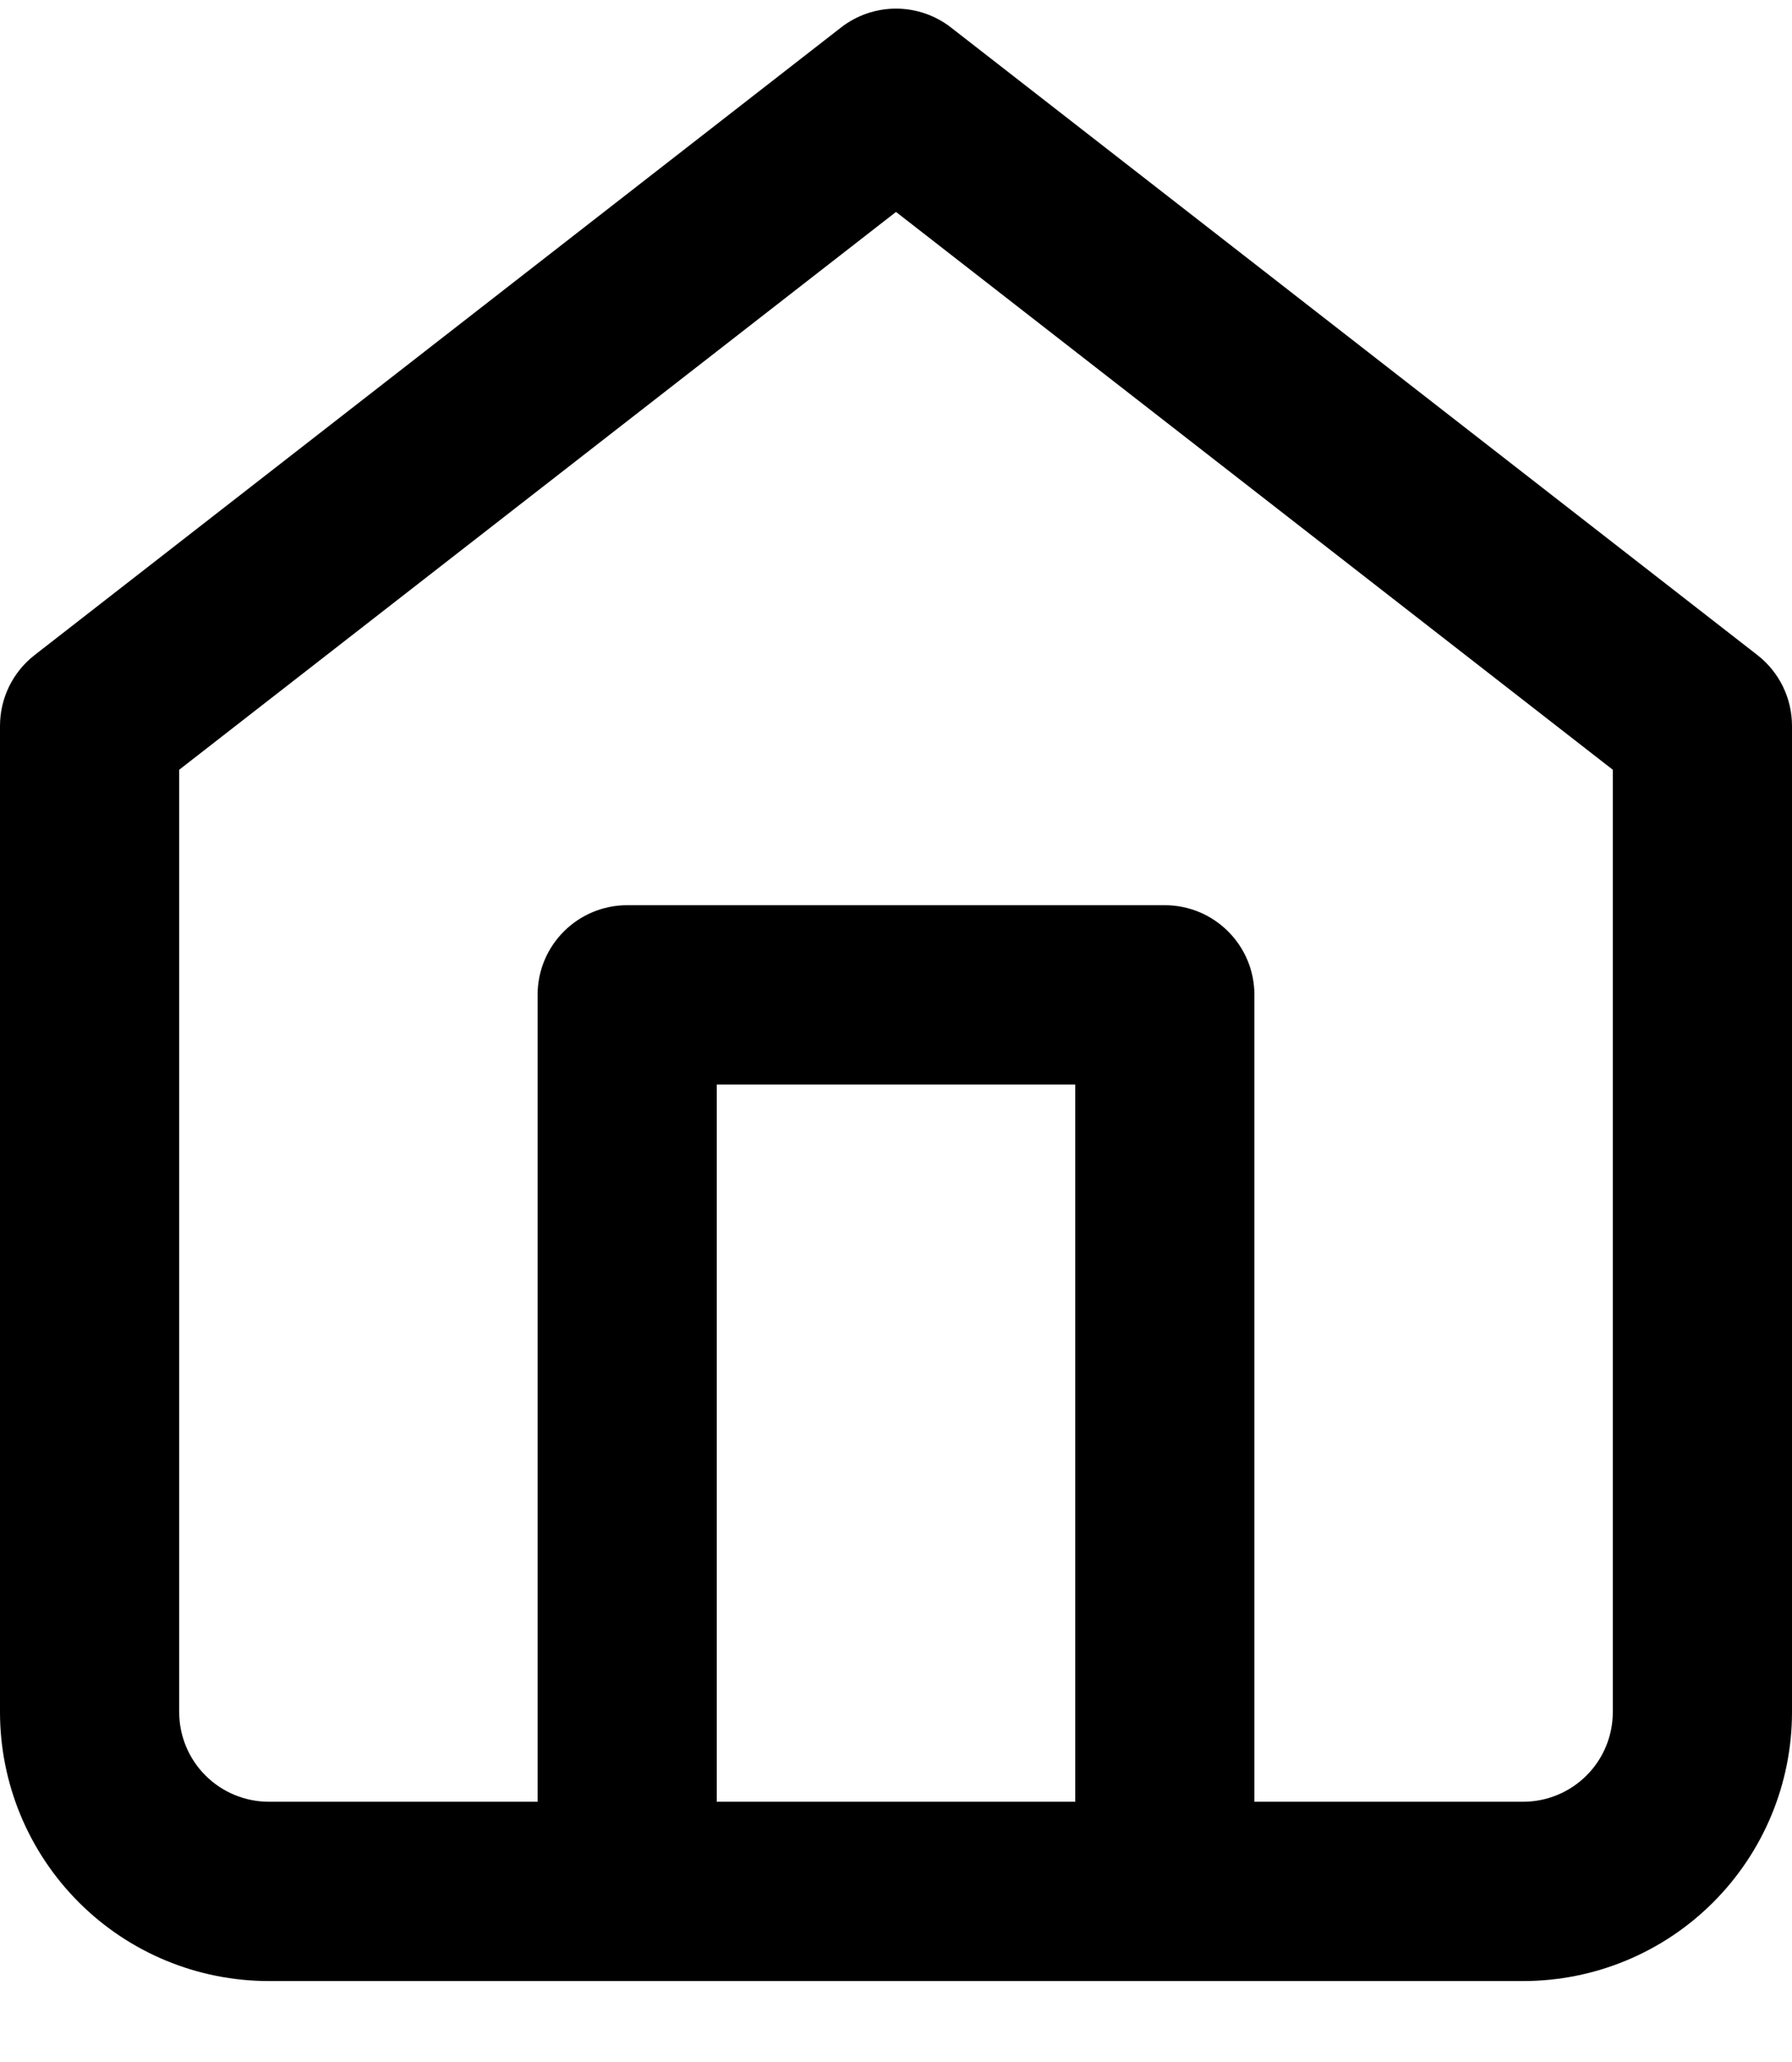 <svg width="20" height="23" viewBox="0 0 20 23" fill="none" xmlns="http://www.w3.org/2000/svg">
<path fill-rule="evenodd" clip-rule="evenodd" d="M10.614 0.307C10.253 0.026 9.747 0.026 9.386 0.307L0.386 7.307C0.142 7.497 0 7.788 0 8.097V19.097C0 19.892 0.316 20.655 0.879 21.218C1.441 21.781 2.204 22.097 3 22.097H7H13H17C17.796 22.097 18.559 21.781 19.121 21.218C19.684 20.655 20 19.892 20 19.097V8.097C20 7.788 19.858 7.497 19.614 7.307L10.614 0.307ZM14 20.097H17C17.265 20.097 17.52 19.991 17.707 19.804C17.895 19.616 18 19.362 18 19.097V8.586L10 2.364L2 8.586V19.097C2 19.362 2.105 19.616 2.293 19.804C2.48 19.991 2.735 20.097 3 20.097H6V11.097C6 10.544 6.448 10.097 7 10.097H13C13.552 10.097 14 10.544 14 11.097V20.097ZM8 20.097V12.097H12V20.097H8Z" fill="black"/>
</svg>
